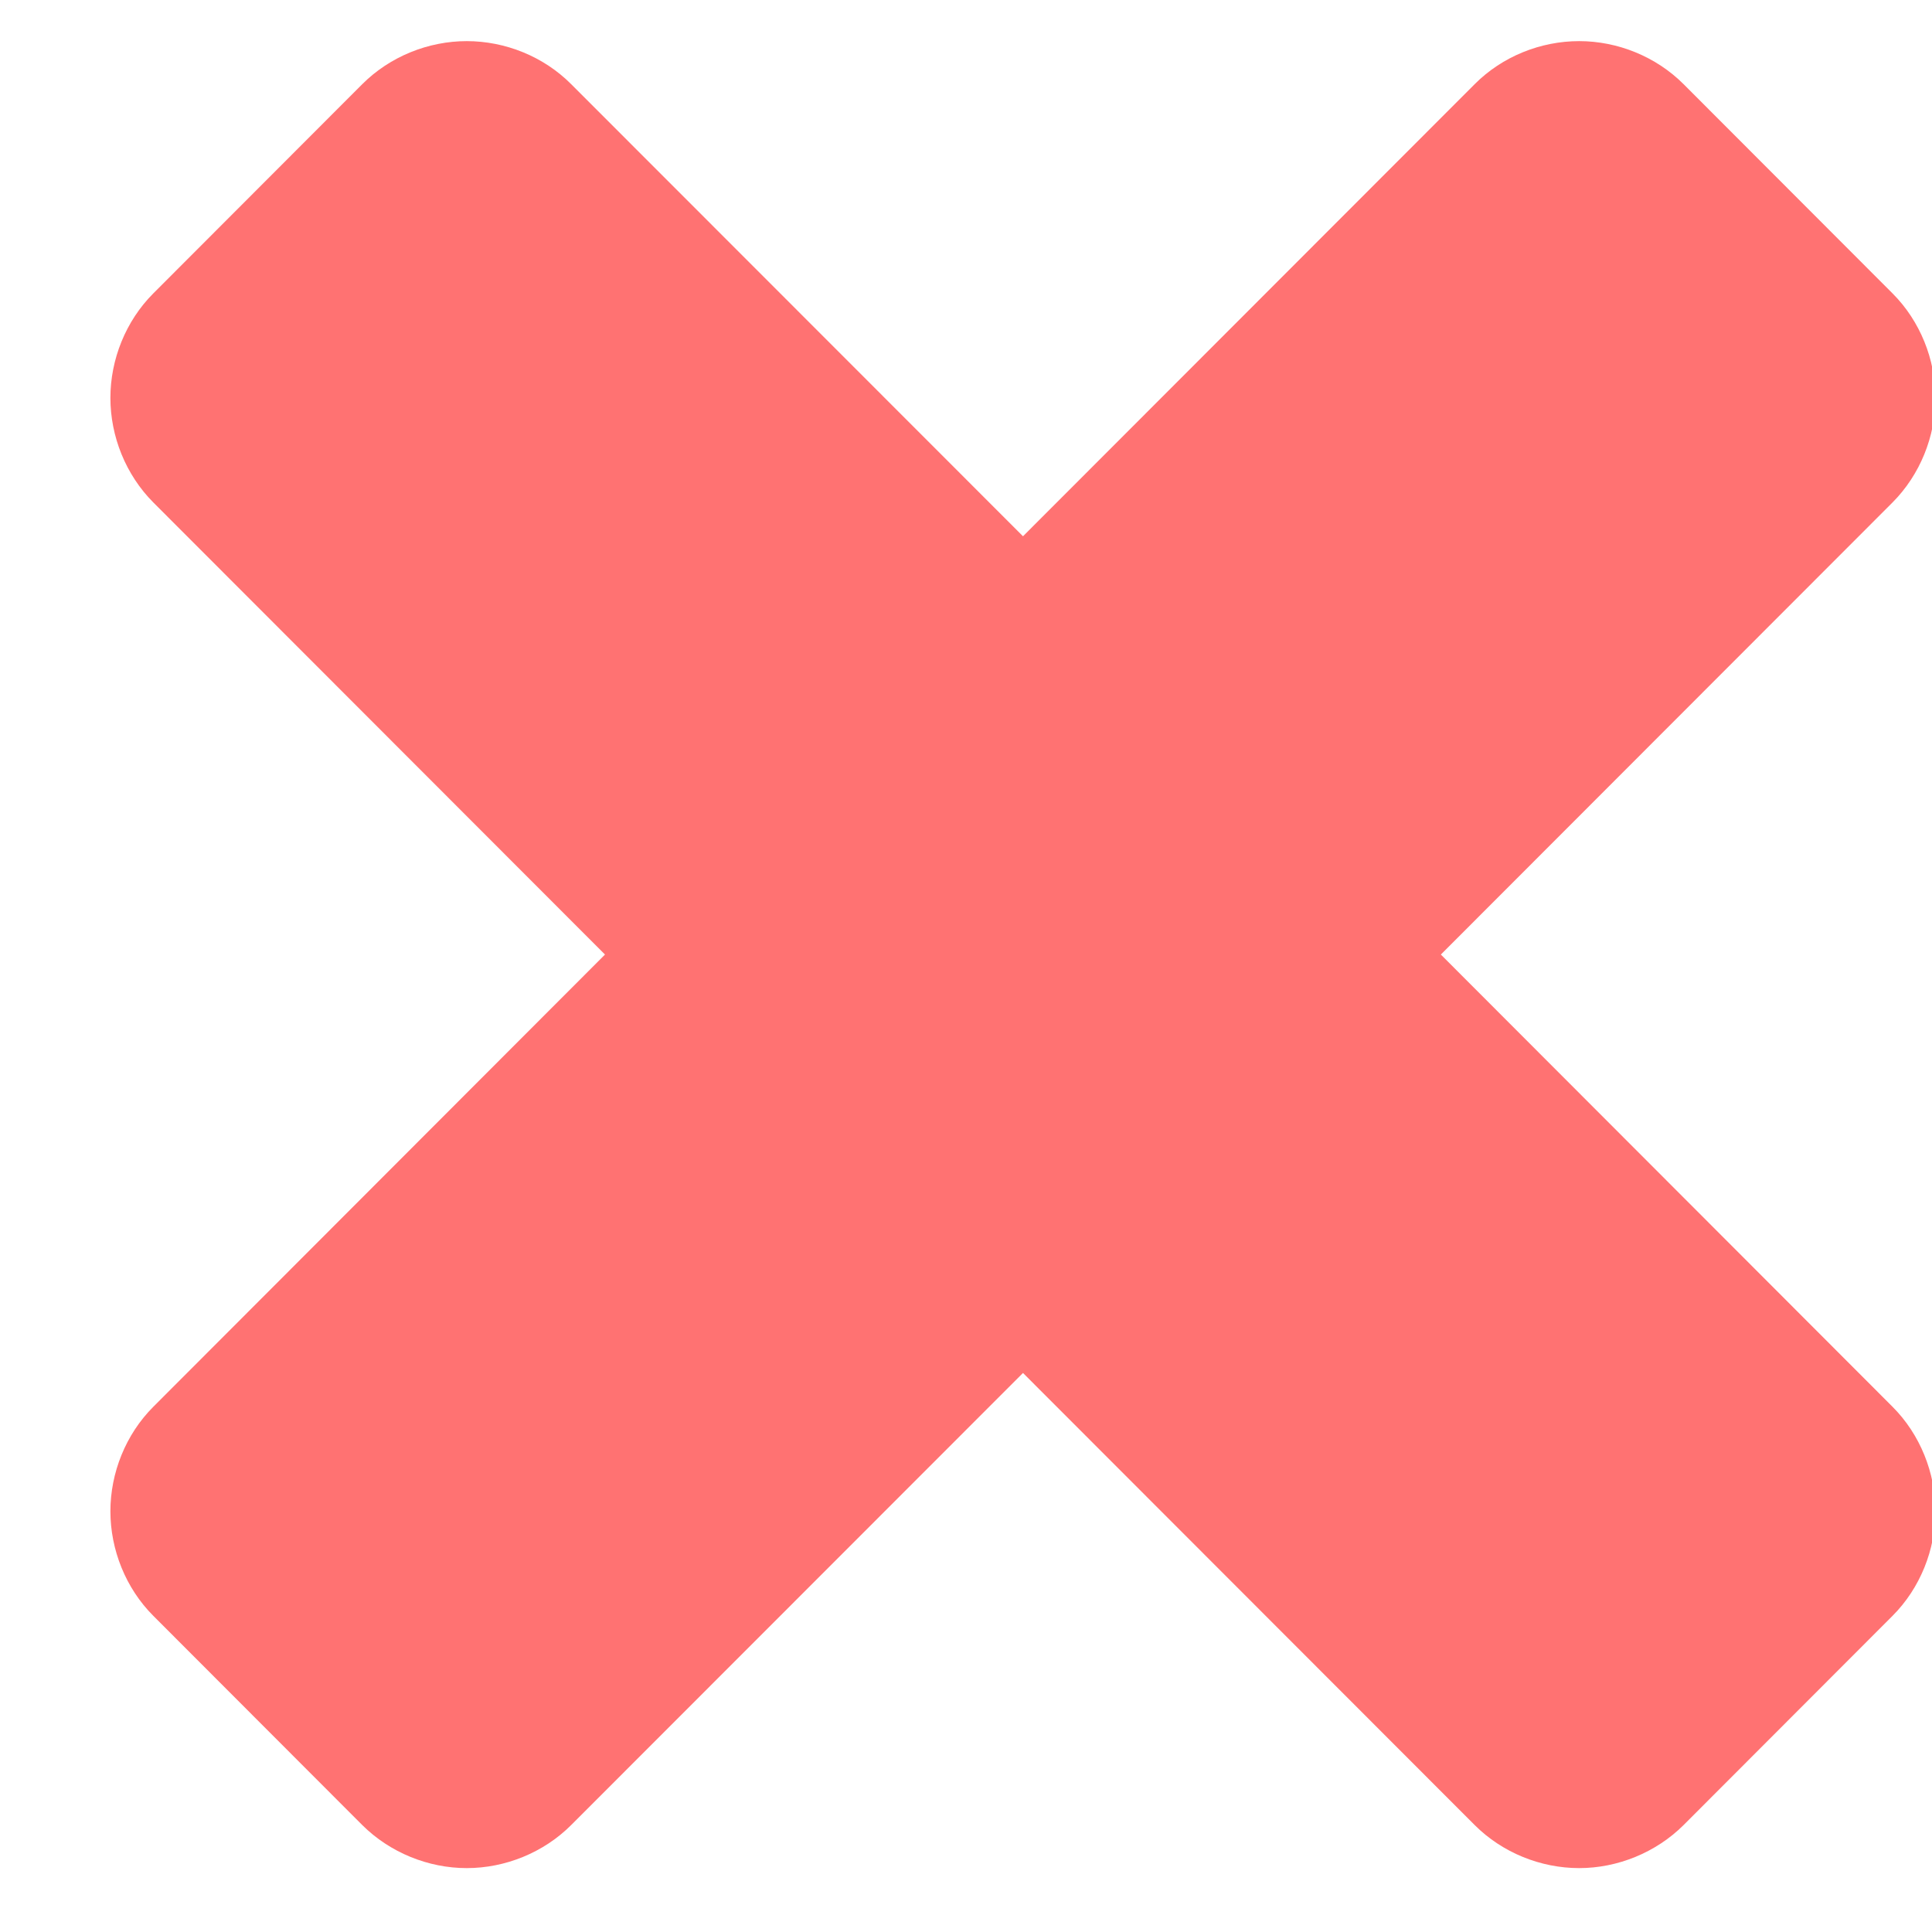 <?xml version="1.0" encoding="UTF-8" standalone="no"?>
<svg width="14px" height="14px" viewBox="0 0 14 14" version="1.1" xmlns="http://www.w3.org/2000/svg" xmlns:xlink="http://www.w3.org/1999/xlink" xmlns:sketch="http://www.bohemiancoding.com/sketch/ns">
    <!-- Generator: Sketch 3.3.2 (12043) - http://www.bohemiancoding.com/sketch -->
    <title>Icons/Close Copy</title>
    <desc>Created with Sketch.</desc>
    <defs></defs>
    <g id="Page-1" stroke="none" stroke-width="1" fill="none" fill-rule="evenodd" sketch:type="MSPage">
        <g id="01g-Create-order" sketch:type="MSArtboardGroup" transform="translate(-359, -1238)" fill="#FF7272">
            <g id="Group" sketch:type="MSLayerGroup" transform="translate(42, 1158)">
                <g id="Icons/Close-Copy" transform="translate(318, 80)" sketch:type="MSShapeGroup">
                    <path d="M13.025,10.951 C13.025,10.673 12.914,10.394 12.714,10.194 L9.441,6.917 L12.714,3.641 C12.914,3.44 13.025,3.162 13.025,2.883 C13.025,2.605 12.914,2.326 12.714,2.126 L11.2,0.61 C10.999,0.409 10.721,0.298 10.443,0.298 C10.164,0.298 9.886,0.409 9.686,0.61 L6.413,3.886 L3.139,0.61 C2.939,0.409 2.661,0.298 2.382,0.298 C2.104,0.298 1.826,0.409 1.625,0.61 L0.111,2.126 C-0.089,2.326 -0.2,2.605 -0.2,2.883 C-0.2,3.162 -0.089,3.44 0.111,3.641 L3.384,6.917 L0.111,10.194 C-0.089,10.394 -0.2,10.673 -0.2,10.951 C-0.2,11.23 -0.089,11.509 0.111,11.709 L1.625,13.225 C1.826,13.425 2.104,13.537 2.382,13.537 C2.661,13.537 2.939,13.425 3.139,13.225 L6.413,9.949 L9.686,13.225 C9.886,13.425 10.164,13.537 10.443,13.537 C10.721,13.537 10.999,13.425 11.2,13.225 L12.714,11.709 C12.914,11.509 13.025,11.23 13.025,10.951 L13.025,10.951 Z" id="Icons/Close"></path>
                </g>
            </g>
        </g>
    </g>
</svg>